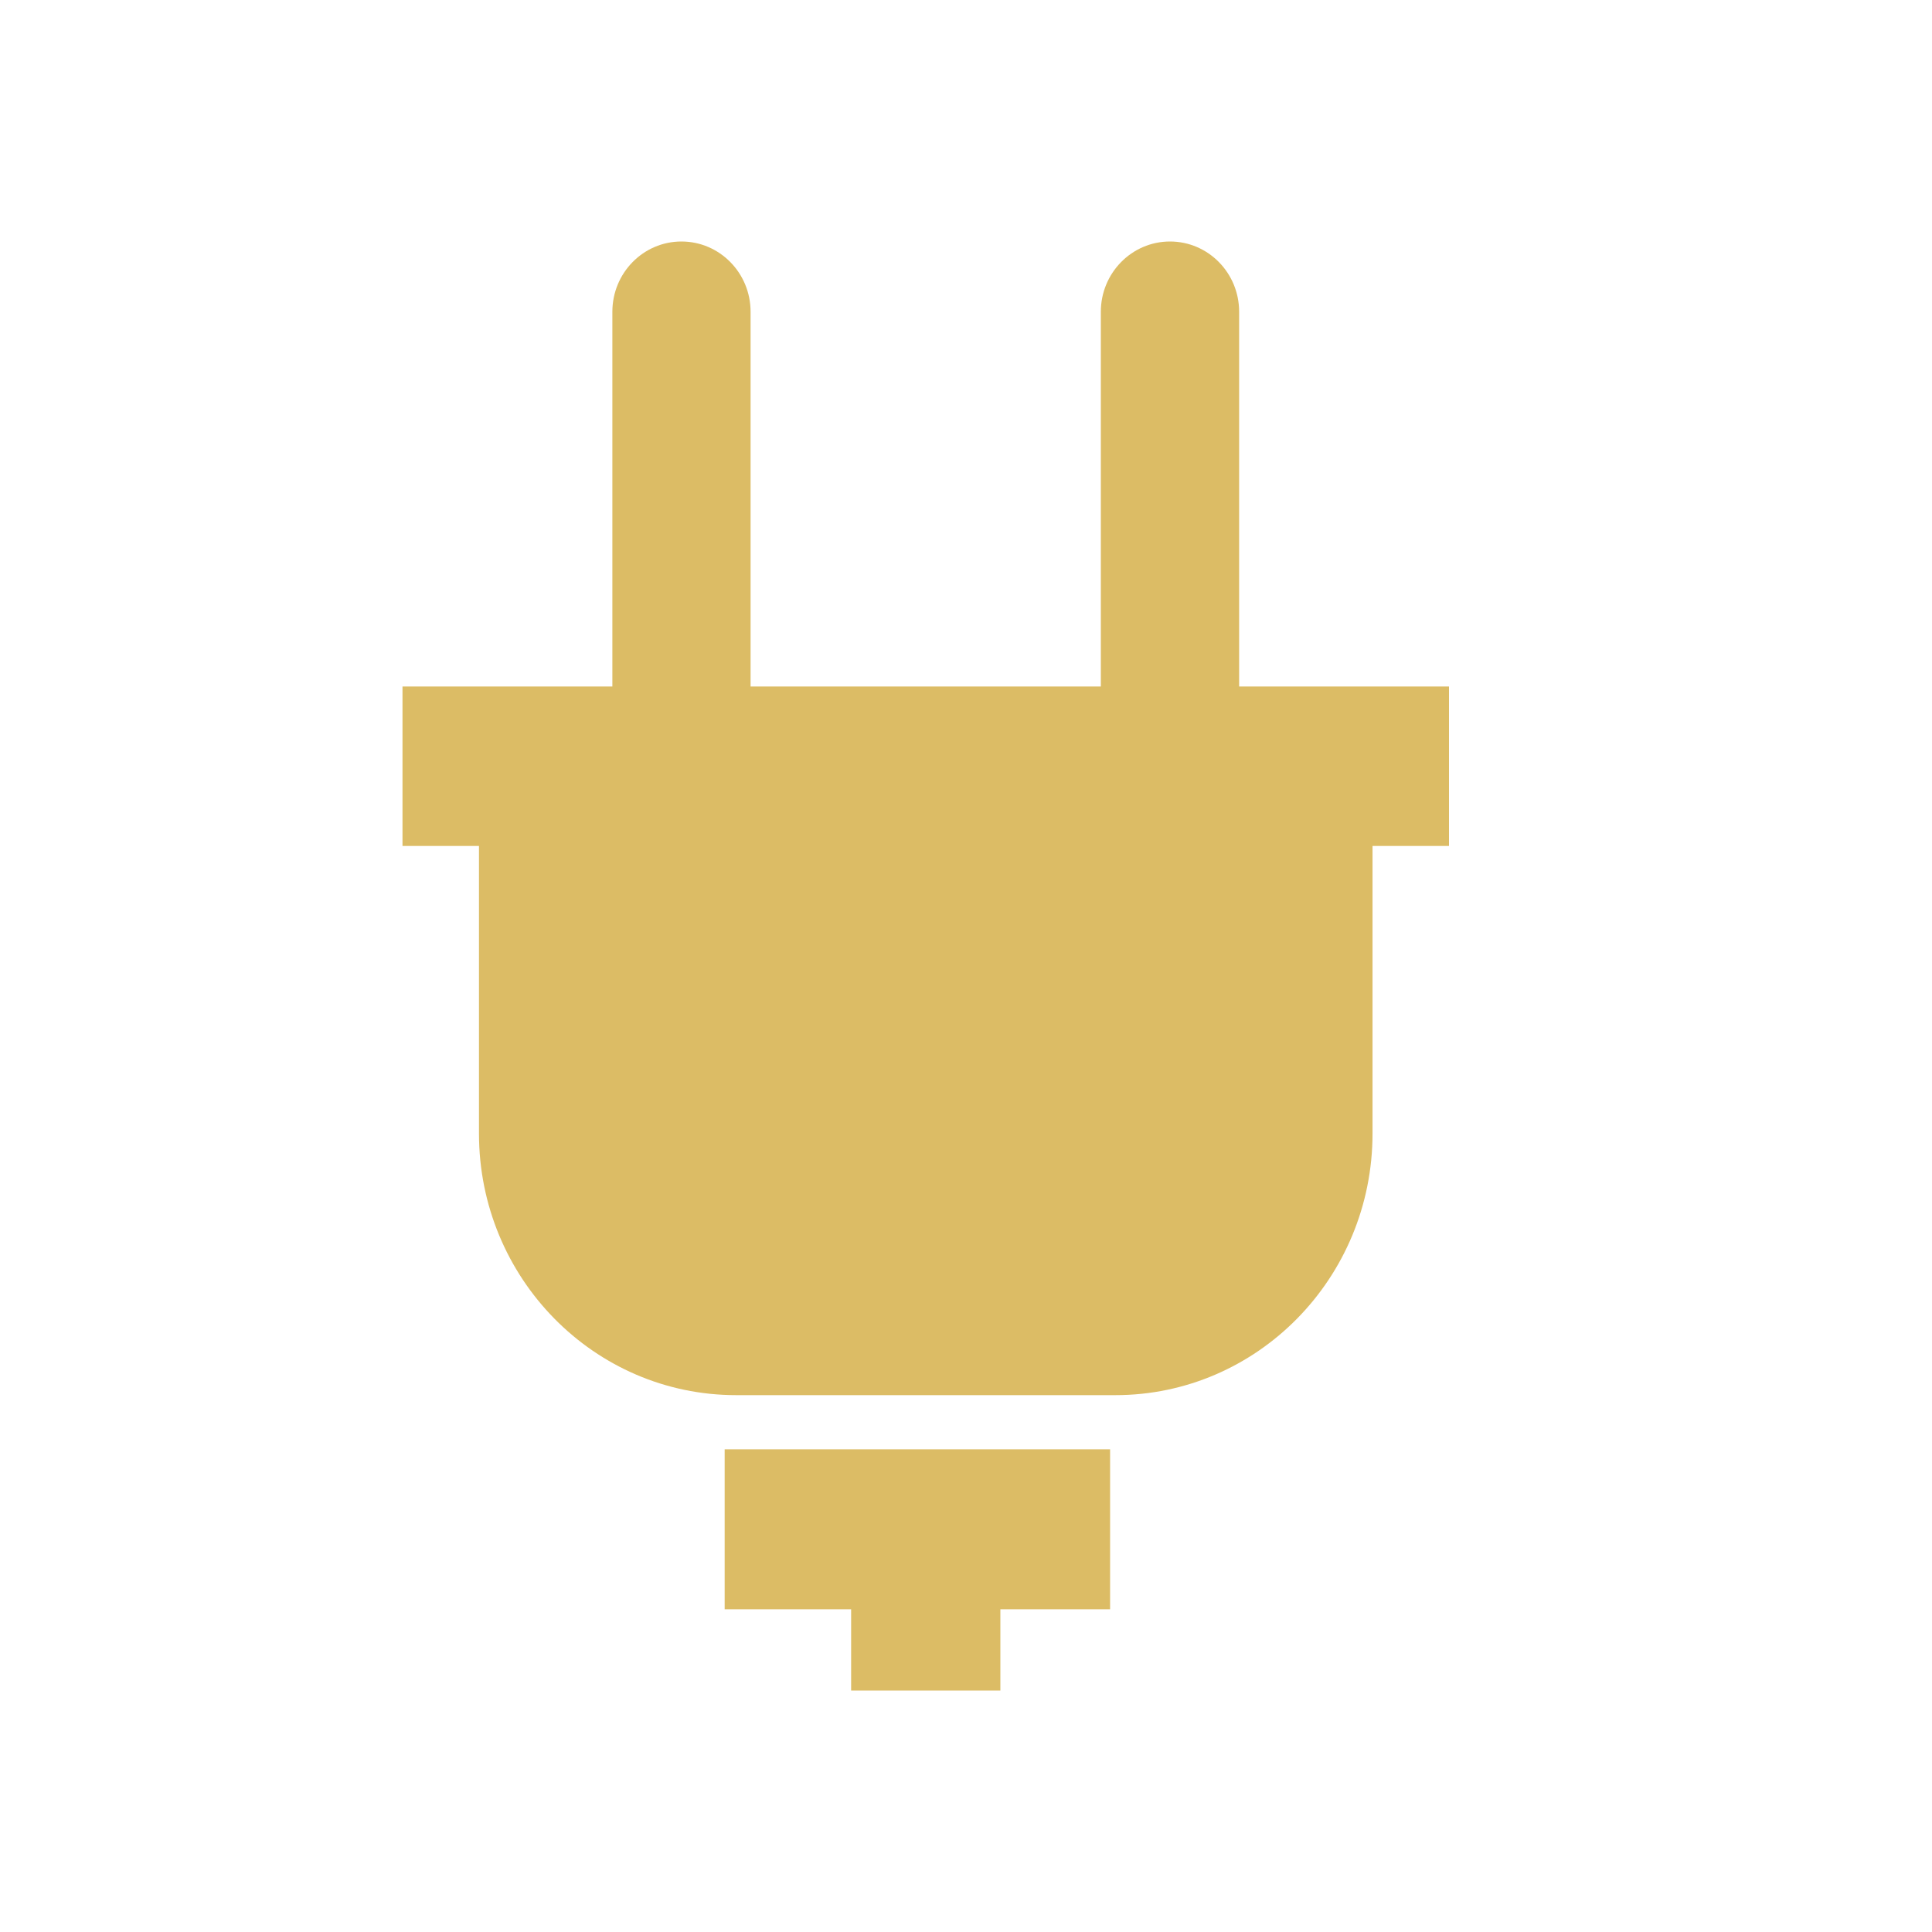<?xml version="1.0" encoding="UTF-8"?>
<svg width="24px" height="24px" viewBox="0 0 24 24" version="1.1" xmlns="http://www.w3.org/2000/svg" xmlns:xlink="http://www.w3.org/1999/xlink">
    <title>Group 23</title>
    <g id="Smart-Infrastructure-v4" stroke="none" stroke-width="1" fill="none" fill-rule="evenodd">
        <g id="30-Smart-Infrastructure-/-03-Sctructure-/-03_01_FloorView" transform="translate(-36, -485)">
            <g id="Group-23" transform="translate(36, 485)">
                <rect id="Rectangle" x="0" y="0" width="24" height="24"></rect>
                <path d="M13.79,18.004 L13.79,19.991 L12.427,19.991 L12.427,21 L10.573,21 L10.573,19.991 L9.002,19.991 L9.002,18.004 L13.79,18.004 Z M14.534,3 C15.009,3 15.393,3.391 15.393,3.873 L15.393,3.873 L15.393,8.528 L18,8.528 L18,10.509 L17.05,10.509 L17.05,14.081 C17.05,15.876 15.619,17.331 13.855,17.331 L13.855,17.331 L9.145,17.331 C7.38,17.331 5.95,15.876 5.95,14.081 L5.95,14.081 L5.95,10.509 L5,10.509 L5,8.528 L7.607,8.528 L7.607,3.873 C7.607,3.391 7.991,3 8.465,3 C8.94,3 9.324,3.391 9.324,3.873 L9.324,3.873 L9.324,8.528 L13.675,8.528 L13.675,3.873 C13.675,3.391 14.06,3 14.534,3 Z" id="Combined-Shape" fill="#DCBC65" fill-rule="nonzero"></path>
            </g>
        </g>
    </g>
</svg>